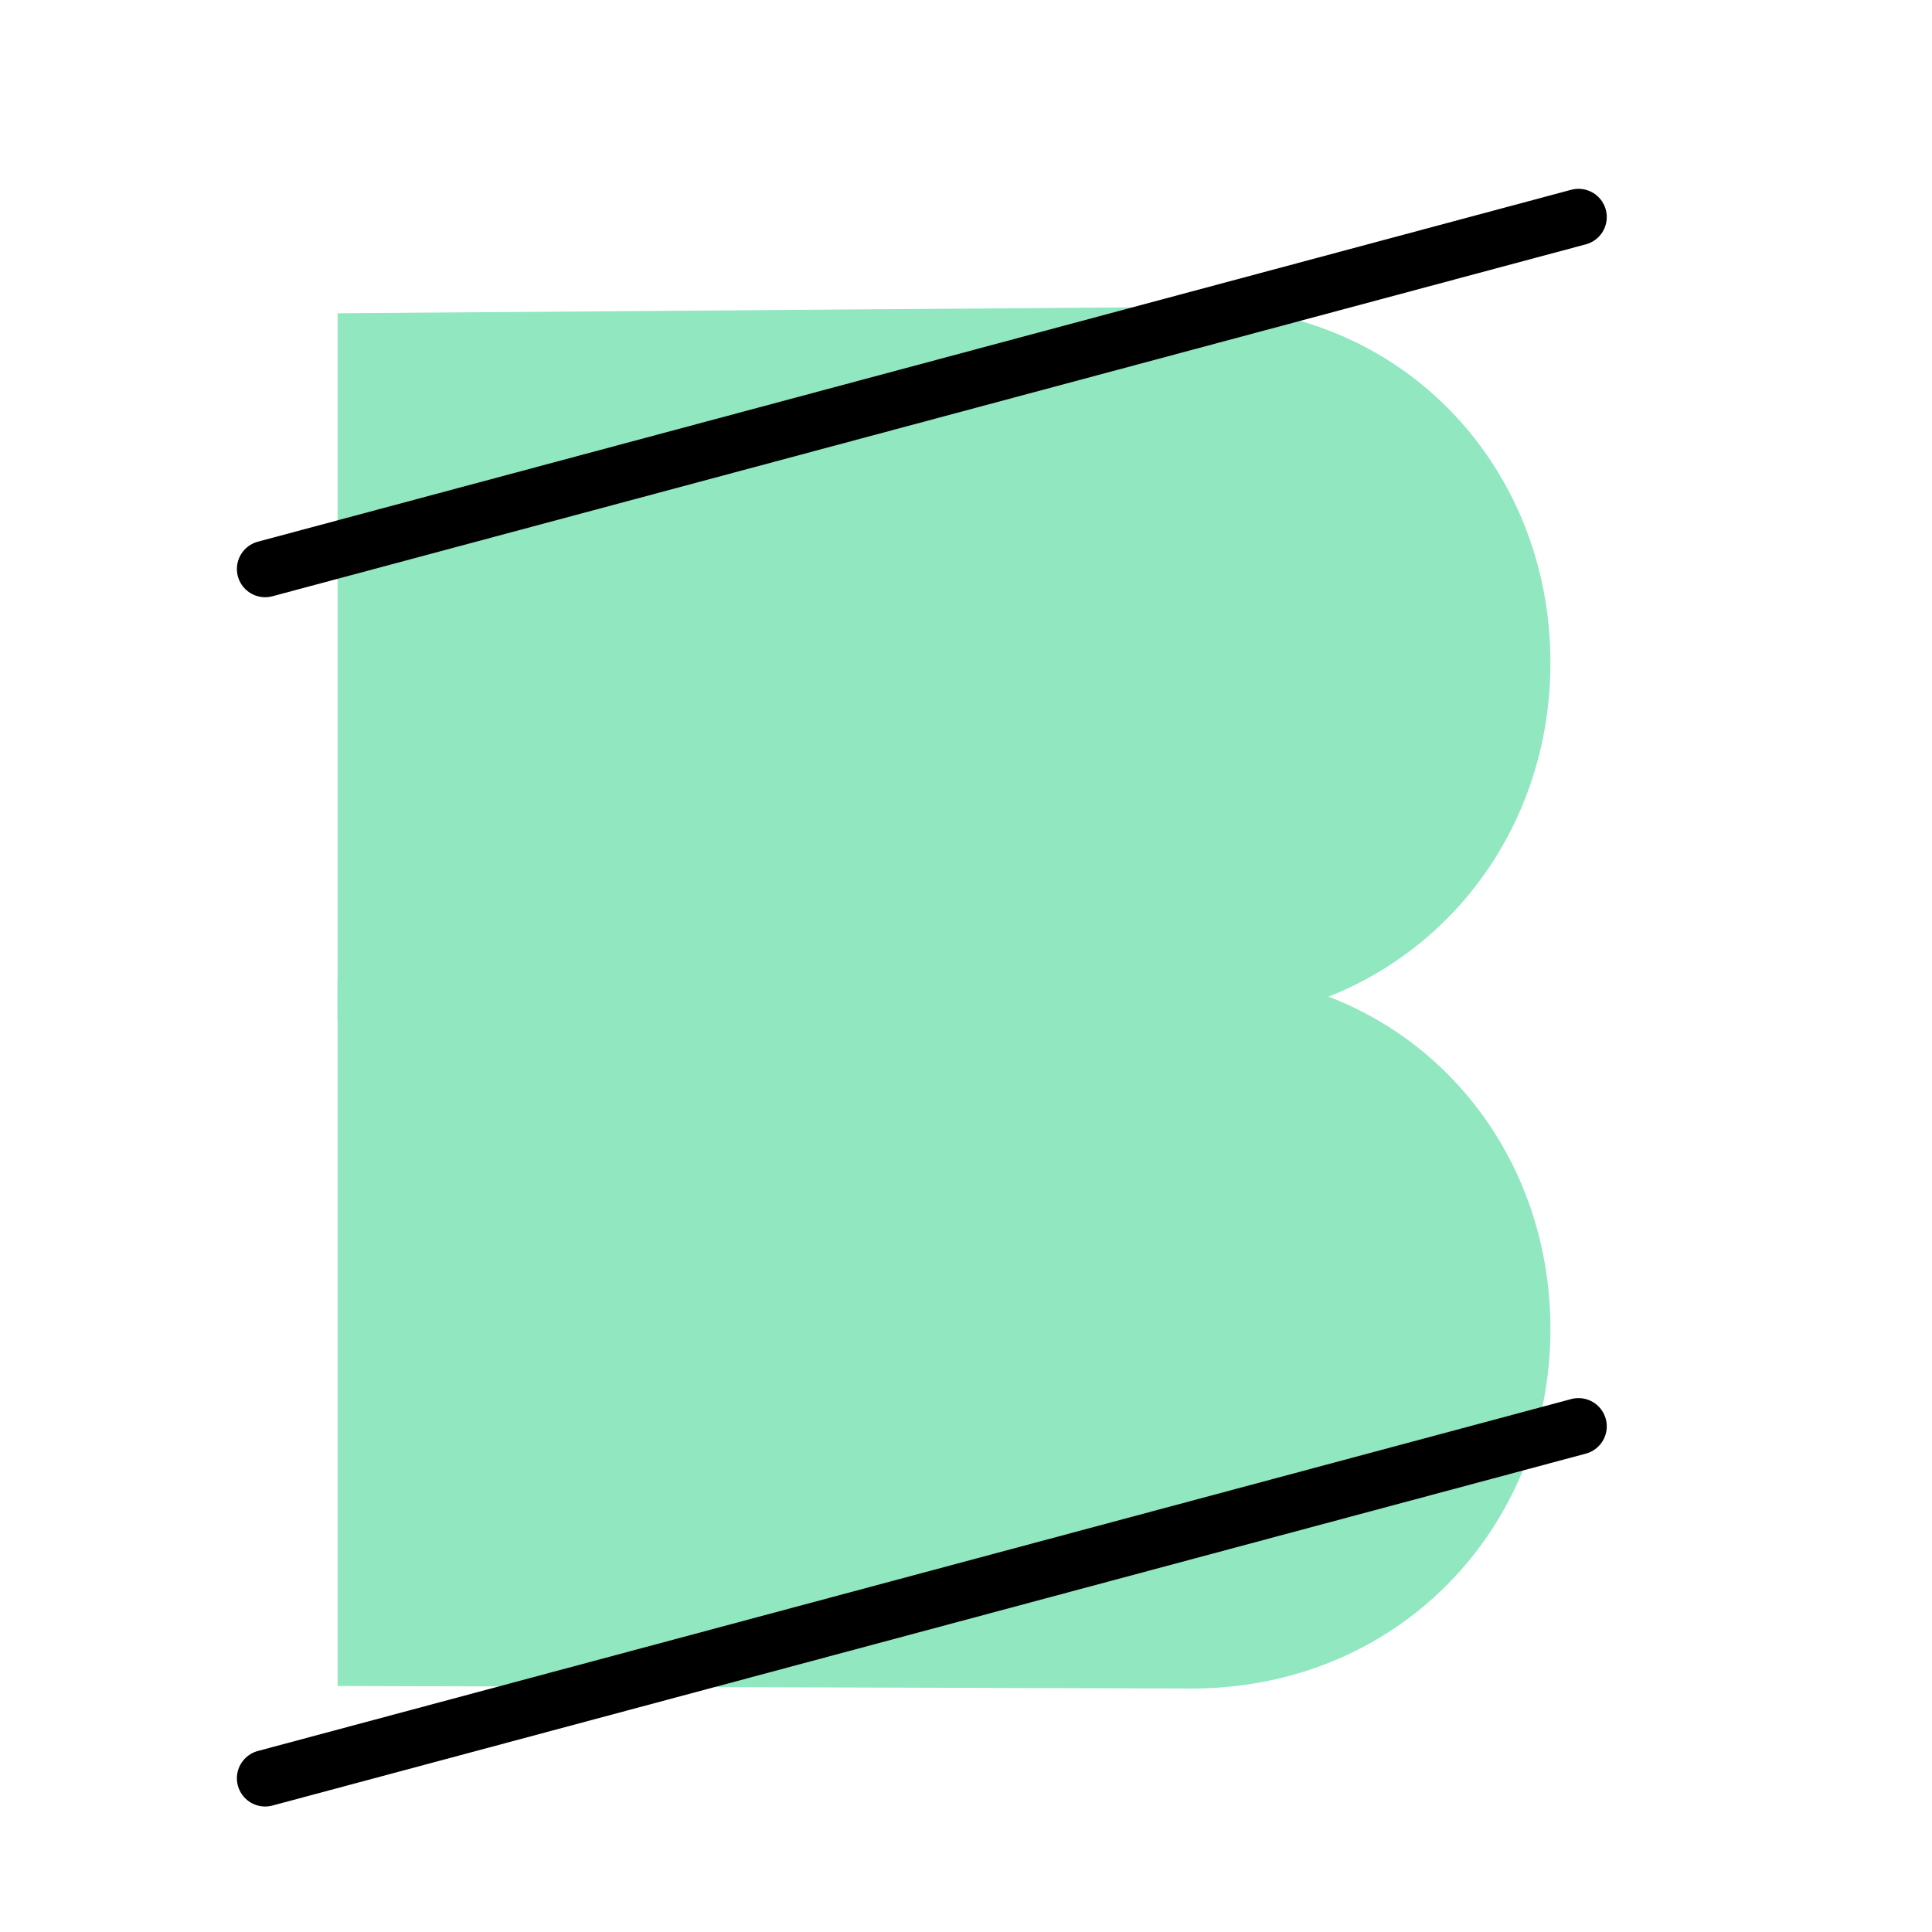 <?xml version="1.0" encoding="UTF-8" standalone="no"?>
<!-- Created with Inkscape (http://www.inkscape.org/) -->

<svg
   xmlns:dc="http://purl.org/dc/elements/1.1/"
   xmlns:cc="http://creativecommons.org/ns#"
   xmlns:rdf="http://www.w3.org/1999/02/22-rdf-syntax-ns#"
   xmlns:svg="http://www.w3.org/2000/svg"
   xmlns="http://www.w3.org/2000/svg"
   xmlns:sodipodi="http://sodipodi.sourceforge.net/DTD/sodipodi-0.dtd"
   xmlns:inkscape="http://www.inkscape.org/namespaces/inkscape"
   width="192"
   height="192"
   viewBox="0 0 192 192"
   id="svg2"
   version="1.1"
   inkscape:version="0.92.4 (5da689c313, 2019-01-14)"
   inkscape:export-filename="D:\ZeusOfTheCrows\My Files\LocalDev\Appstract\icons\appstract-light\brainly.png"
   inkscape:export-xdpi="96"
   inkscape:export-ydpi="96"
   sodipodi:docname="brainly.svg">
  <defs
     id="defs4" />
  <sodipodi:namedview
     id="base"
     pagecolor="#ffffff"
     bordercolor="#666666"
     borderopacity="1.0"
     inkscape:pageopacity="0.0"
     inkscape:pageshadow="2"
     inkscape:zoom="4"
     inkscape:cx="85.444345"
     inkscape:cy="89.735526"
     inkscape:document-units="px"
     inkscape:current-layer="g4144"
     showgrid="false"
     units="px"
     showguides="true"
     inkscape:window-width="2498"
     inkscape:window-height="1421"
     inkscape:window-x="2617"
     inkscape:window-y="-5"
     inkscape:window-maximized="1">
    <inkscape:grid
       type="xygrid"
       id="grid4136" />
  </sodipodi:namedview>
  <g
     inkscape:label="Layer 1"
     inkscape:groupmode="layer"
     id="layer1"
     transform="translate(0,-860.362)"
     style="display:none"
     sodipodi:insensitive="true">
    <rect
       style="display:inline;opacity:1;fill:none;fill-opacity:1;stroke:#666666;stroke-width:0.1;stroke-linecap:round;stroke-linejoin:round;stroke-miterlimit:4;stroke-dasharray:none"
       id="rect4140-6"
       width="183.868"
       height="183.868"
       x="4.066"
       y="864.428" />
  </g>
  <g
     inkscape:groupmode="layer"
     id="layer2"
     inkscape:label="Layer 2">
    <g
       id="g4144"
       transform="matrix(1.074,0,0,1.074,-7.133,-7.133)">
      <path
         sodipodi:nodetypes="cccscc"
         inkscape:connector-curvature="0"
         id="rect4143"
         d="M 37.879,101.001 V 35.63 l 78.571,-0.584 c 19.408,-0.584 33.657,14.416 33.657,32.919 0,18.503 -14.25,33.503 -33.657,33.269 z"
         style="opacity:1;fill:#90e7c0;fill-opacity:1;stroke:none;stroke-width:0.065;stroke-linecap:round;stroke-linejoin:round;stroke-miterlimit:4;stroke-dasharray:none" />
      <path
         sodipodi:nodetypes="cc"
         inkscape:connector-curvature="0"
         id="path4151"
         d="M 152.705,26.726 31.175,59.29"
         style="opacity:1;fill:none;fill-opacity:1;stroke:#000000;stroke-width:5.226;stroke-linecap:round;stroke-linejoin:round;stroke-miterlimit:4;stroke-dasharray:none;stroke-opacity:1"
         inkscape:export-filename="D:\ZeusOfTheCrows\My Files\LocalDev\Appstract\icons\appstract-light\brainly.png"
         inkscape:export-xdpi="90"
         inkscape:export-ydpi="90" />
      <path
         sodipodi:nodetypes="cccscc"
         inkscape:connector-curvature="0"
         id="rect4143-0"
         d="M 37.879,162.648 V 97.277 l 78.571,-0.584 c 19.408,-0.584 33.657,14.416 33.657,32.919 0,18.503 -14.25,33.503 -33.657,33.269 z"
         style="opacity:1;fill:#90e7c0;fill-opacity:1;stroke:none;stroke-width:0.065;stroke-linecap:round;stroke-linejoin:round;stroke-miterlimit:4;stroke-dasharray:none" />
      <path
         sodipodi:nodetypes="cc"
         inkscape:connector-curvature="0"
         id="path4151-4"
         d="M 152.705,138.624 31.175,171.188"
         style="opacity:1;fill:none;fill-opacity:1;stroke:#000000;stroke-width:5.226;stroke-linecap:round;stroke-linejoin:round;stroke-miterlimit:4;stroke-dasharray:none;stroke-opacity:1"
         inkscape:export-filename="D:\ZeusOfTheCrows\My Files\LocalDev\Appstract\icons\appstract-light\brainly.png"
         inkscape:export-xdpi="90"
         inkscape:export-ydpi="90" />
      <path
         sodipodi:nodetypes="cc"
         inkscape:connector-curvature="0"
         id="path4151-1"
         d="M -12.838,80.011 -146.741,115.891"
         style="opacity:1;fill:none;fill-opacity:1;stroke:#000000;stroke-width:5.485;stroke-linecap:round;stroke-linejoin:round;stroke-miterlimit:4;stroke-dasharray:none;stroke-opacity:1"
         inkscape:export-filename="D:\ZeusOfTheCrows\My Files\LocalDev\Appstract\icons\appstract-light\brainly.png"
         inkscape:export-xdpi="90"
         inkscape:export-ydpi="90" />
    </g>
  </g>
</svg>
